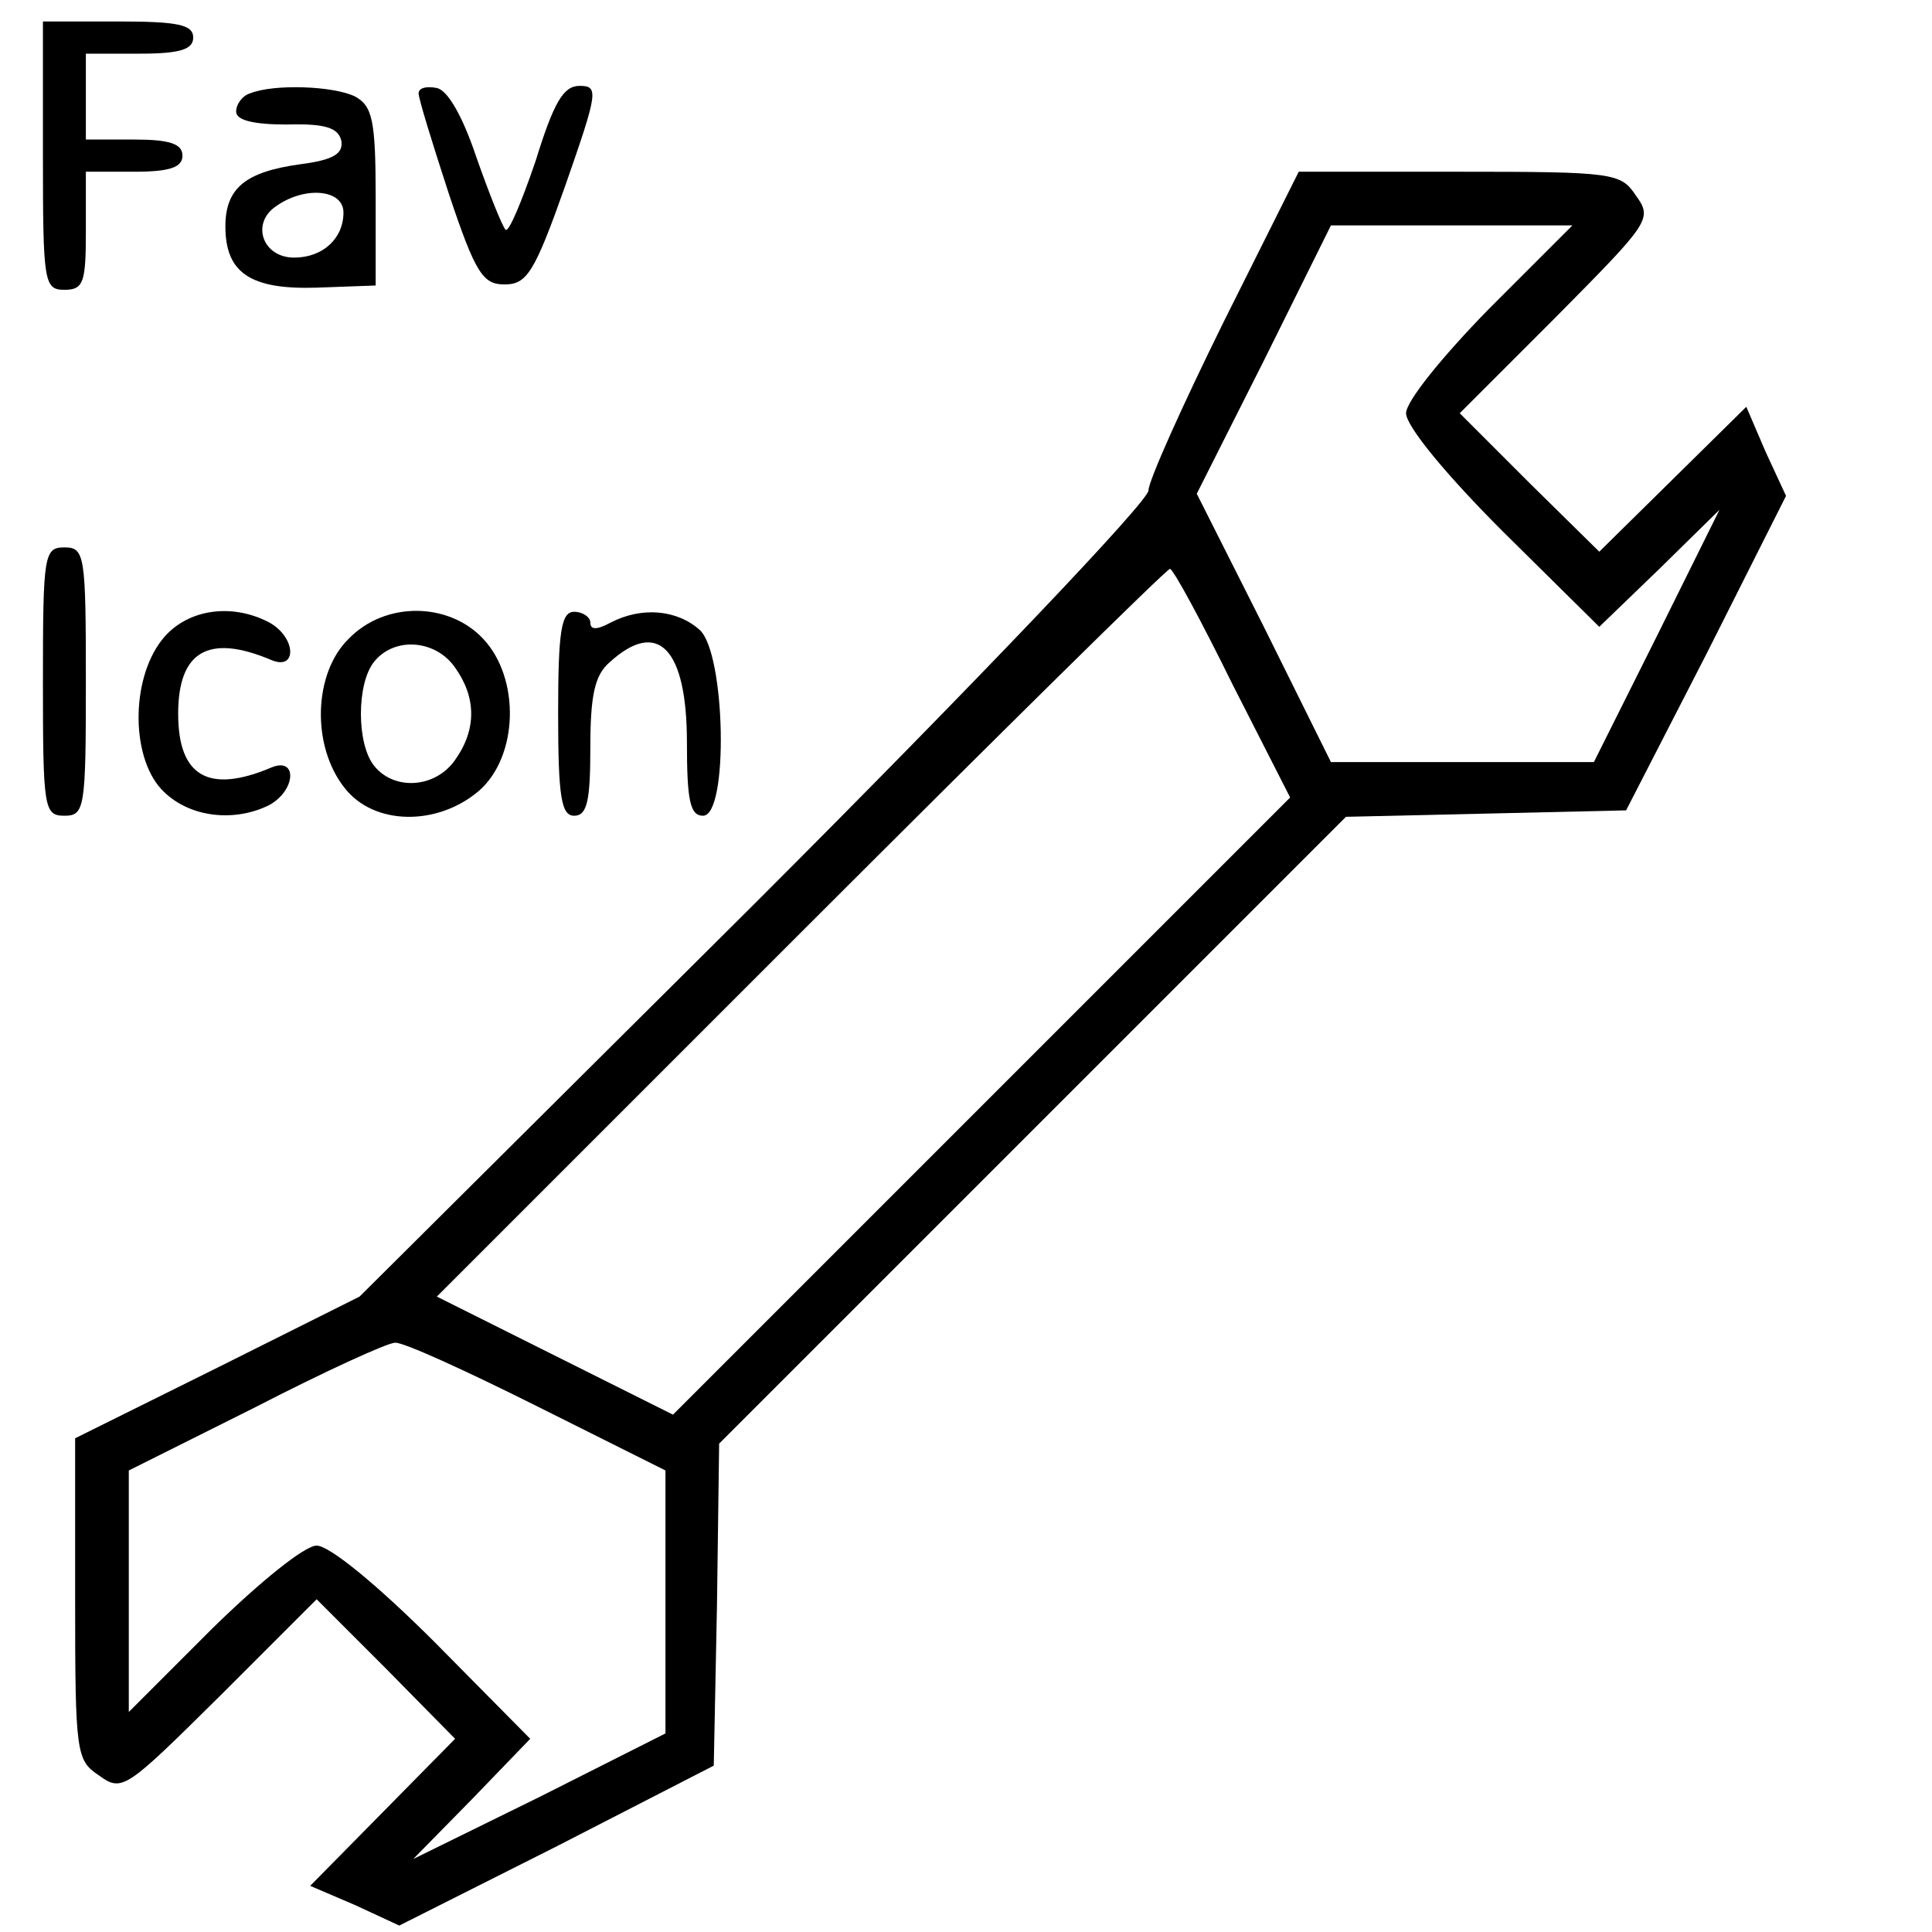 <?xml version="1.0" standalone="no"?>
<!DOCTYPE svg PUBLIC "-//W3C//DTD SVG 20010904//EN"
 "http://www.w3.org/TR/2001/REC-SVG-20010904/DTD/svg10.dtd">
<svg version="1.0" xmlns="http://www.w3.org/2000/svg"
 width="180pt" height="180pt" viewBox="0 0 180 180"
 preserveAspectRatio="xMidYMid meet">
<g transform="translate(0,180) scale(0.1,-0.1)"
fill="#000000" stroke="none">
<path d="M40 1655 c0 -118 1 -125 20 -125 18 0 20 7 20 55 l0 55 45 0 c33 0
45 4 45 15 0 11 -12 15 -45 15 l-45 0 0 40 0 40 50 0 c38 0 50 4 50 15 0 12
-14 15 -70 15 l-70 0 0 -125z"/>
<path d="M233 1713 c-7 -2 -13 -10 -13 -17 0 -8 16 -12 47 -12 36 1 48 -3 51
-15 2 -12 -7 -18 -38 -22 -51 -7 -70 -22 -70 -58 0 -43 23 -59 85 -57 l55 2 0
82 c0 72 -3 85 -19 94 -20 10 -76 12 -98 3z m87 -111 c0 -24 -19 -42 -46 -42
-29 0 -40 31 -18 47 27 20 64 17 64 -5z"/>
<path d="M390 1713 c0 -5 13 -47 28 -93 25 -75 32 -85 52 -85 21 0 28 11 57
93 30 86 31 92 13 92 -15 0 -24 -15 -41 -70 -13 -38 -25 -67 -28 -64 -3 3 -15
33 -27 67 -13 39 -27 63 -37 65 -10 2 -17 0 -17 -5z"/>
<path d="M1140 1500 c-38 -77 -70 -148 -70 -157 0 -10 -161 -179 -367 -385
l-368 -366 -132 -66 -133 -66 0 -150 c0 -143 1 -150 22 -164 22 -16 25 -13
113 74 l90 90 65 -65 64 -65 -67 -68 -68 -69 42 -18 41 -19 147 74 146 75 3
150 2 150 292 292 292 292 131 3 130 3 75 146 74 147 -19 41 -18 42 -69 -68
-68 -67 -65 64 -65 65 90 90 c87 88 90 91 74 113 -14 21 -21 22 -165 22 l-149
0 -70 -140z m247 12 c-44 -45 -77 -86 -77 -97 0 -12 37 -57 90 -110 l90 -89
56 54 56 55 -58 -117 -59 -118 -122 0 -123 0 -62 125 -63 125 63 125 62 125
112 0 113 0 -78 -78z m-239 -349 l54 -106 -288 -288 -287 -287 -110 55 -110
55 339 339 c186 186 341 339 344 339 3 0 29 -48 58 -107z m-648 -673 l120 -60
0 -123 0 -122 -117 -59 -118 -58 55 56 54 56 -89 90 c-53 53 -98 90 -110 90
-11 0 -52 -33 -97 -77 l-78 -78 0 113 0 112 118 59 c64 33 123 60 130 60 7 1
66 -26 132 -59z"/>
<path d="M40 1165 c0 -118 1 -125 20 -125 19 0 20 7 20 125 0 118 -1 125 -20
125 -19 0 -20 -7 -20 -125z"/>
<path d="M151 1204 c-30 -38 -29 -113 2 -142 25 -24 66 -28 98 -12 25 14 26
45 2 35 -59 -25 -87 -8 -87 50 0 58 28 75 87 50 24 -10 23 21 -2 35 -36 19
-78 12 -100 -16z"/>
<path d="M325 1205 c-33 -32 -35 -100 -4 -139 27 -35 86 -36 125 -3 37 32 39
105 4 142 -32 34 -91 35 -125 0z m99 -27 c20 -28 20 -58 0 -86 -18 -26 -56
-29 -75 -6 -17 20 -17 78 0 98 19 23 57 20 75 -6z"/>
<path d="M520 1135 c0 -78 3 -95 15 -95 12 0 15 14 15 63 0 49 4 68 18 80 45
41 72 13 72 -75 0 -54 3 -68 15 -68 24 0 21 151 -3 173 -21 19 -54 22 -83 7
-13 -7 -19 -7 -19 0 0 5 -7 10 -15 10 -12 0 -15 -17 -15 -95z"/>
</g>
</svg>
